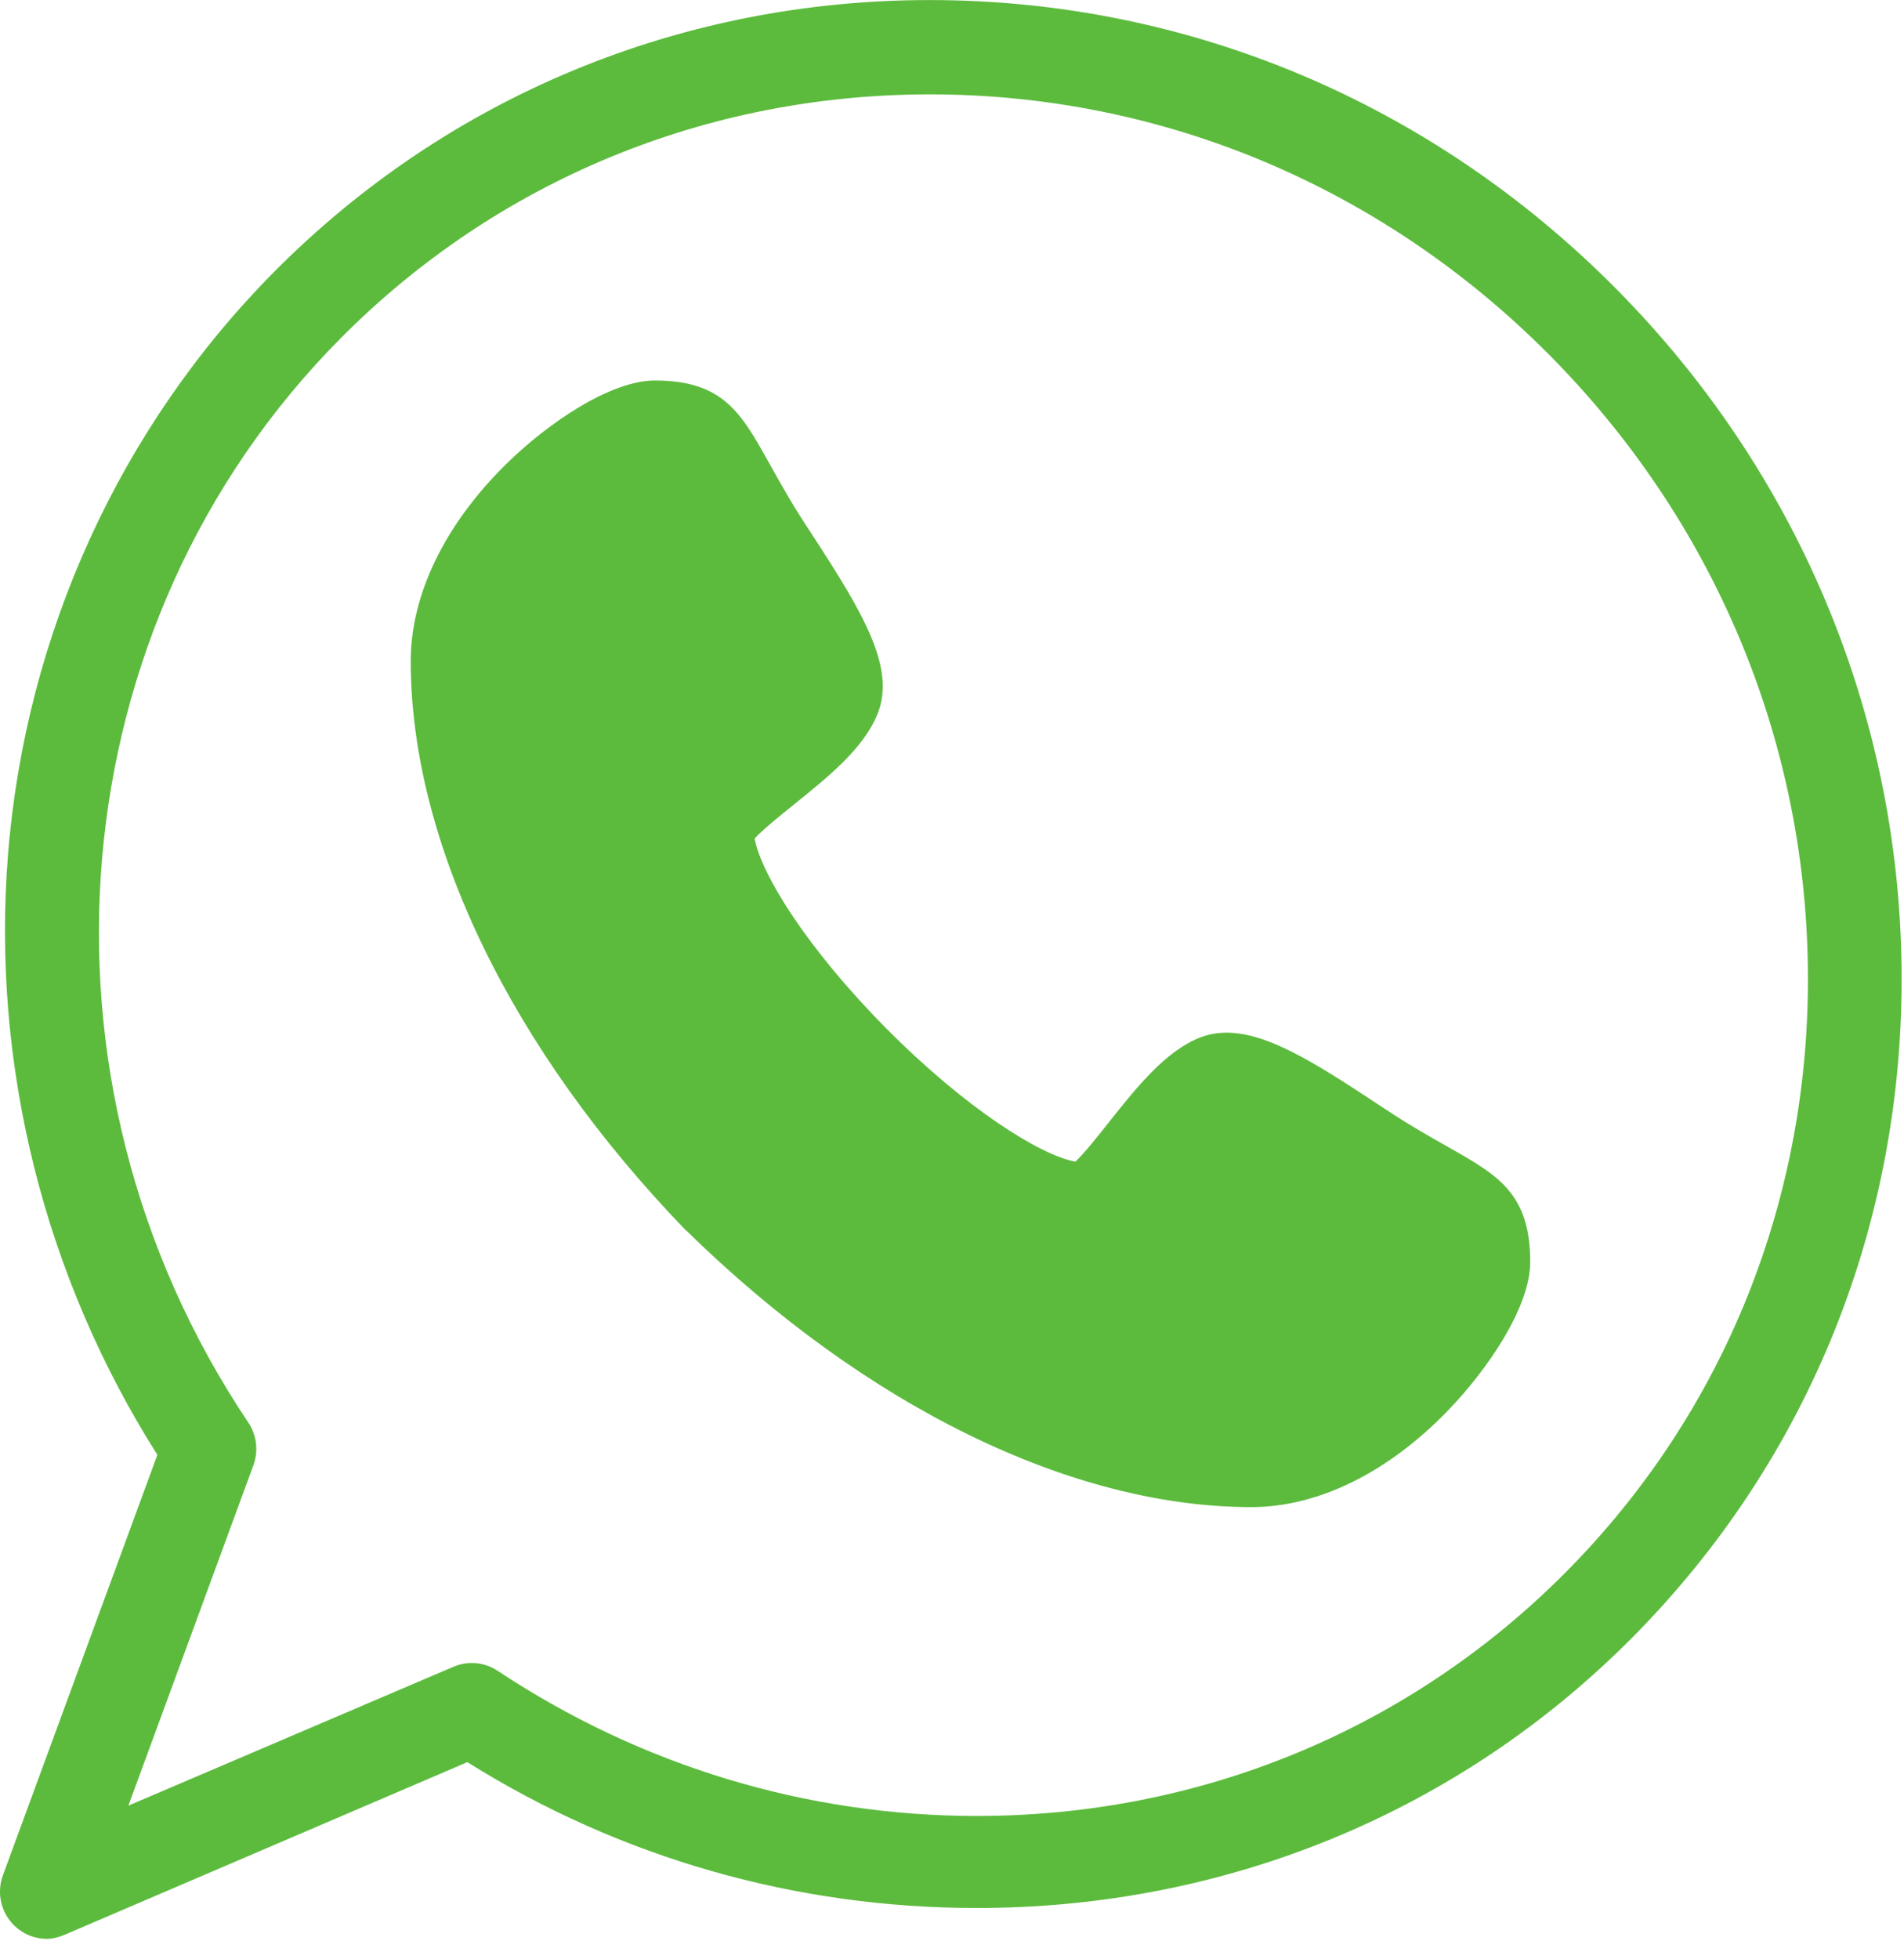 <svg width="35" height="36" viewBox="0 0 35 36" fill="none" xmlns="http://www.w3.org/2000/svg">
<path fill-rule="evenodd" clip-rule="evenodd" d="M34.955 17.756C35.015 22.447 33.256 26.814 30.002 30.091C26.807 33.307 22.529 35.057 17.956 35.057H17.956C14.642 35.057 11.414 34.146 8.591 32.377L1.197 35.545C1.089 35.591 0.974 35.624 0.861 35.624C0.644 35.624 0.43 35.541 0.267 35.384C0.018 35.146 -0.066 34.781 0.053 34.457L2.893 26.731C0.814 23.455 -0.16 19.559 0.147 15.708C0.47 11.65 2.21 7.843 5.045 4.989C8.24 1.772 12.518 0.001 17.091 0.001C21.829 0.001 26.306 1.881 29.697 5.295C33.027 8.648 34.894 13.073 34.955 17.756ZM28.784 28.886C31.707 25.943 33.288 21.998 33.233 17.779C33.179 13.55 31.49 9.552 28.48 6.521C25.413 3.434 21.369 1.734 17.091 1.734C12.978 1.734 9.132 3.325 6.263 6.214C1.054 11.458 0.34 19.836 4.564 26.137C4.719 26.368 4.754 26.66 4.658 26.922L2.36 33.176L8.337 30.624C8.445 30.578 8.559 30.555 8.673 30.555C8.839 30.555 9.004 30.604 9.147 30.698C11.779 32.444 14.825 33.366 17.956 33.366C22.069 33.366 25.914 31.775 28.784 28.886ZM26.642 21.087C27.537 21.595 28.129 21.93 28.129 23.189C28.129 24.006 27.36 25.153 26.599 25.935C25.493 27.072 24.216 27.691 23.003 27.691H23.002C19.702 27.691 15.918 25.844 12.619 22.613C12.614 22.608 12.608 22.606 12.603 22.601C9.394 19.28 7.552 15.473 7.55 12.151C7.55 10.928 8.172 9.643 9.302 8.529C10.08 7.764 11.227 6.991 12.039 6.991C13.29 6.991 13.623 7.587 14.127 8.488C14.25 8.708 14.389 8.957 14.569 9.258C14.668 9.424 14.806 9.635 14.951 9.858C15.875 11.275 16.457 12.266 16.14 13.095C15.891 13.74 15.232 14.269 14.595 14.781C14.36 14.971 14.022 15.242 13.872 15.406C13.988 16.054 14.83 17.423 16.298 18.902C17.765 20.378 19.124 21.226 19.768 21.344C19.931 21.193 20.198 20.855 20.385 20.619C20.896 19.976 21.424 19.31 22.066 19.061C22.214 19.003 22.377 18.974 22.549 18.974C23.282 18.974 24.144 19.506 25.281 20.258C25.503 20.404 25.712 20.542 25.878 20.643C26.176 20.824 26.424 20.964 26.642 21.087Z" fill="#5CBB3D"/>
</svg>
